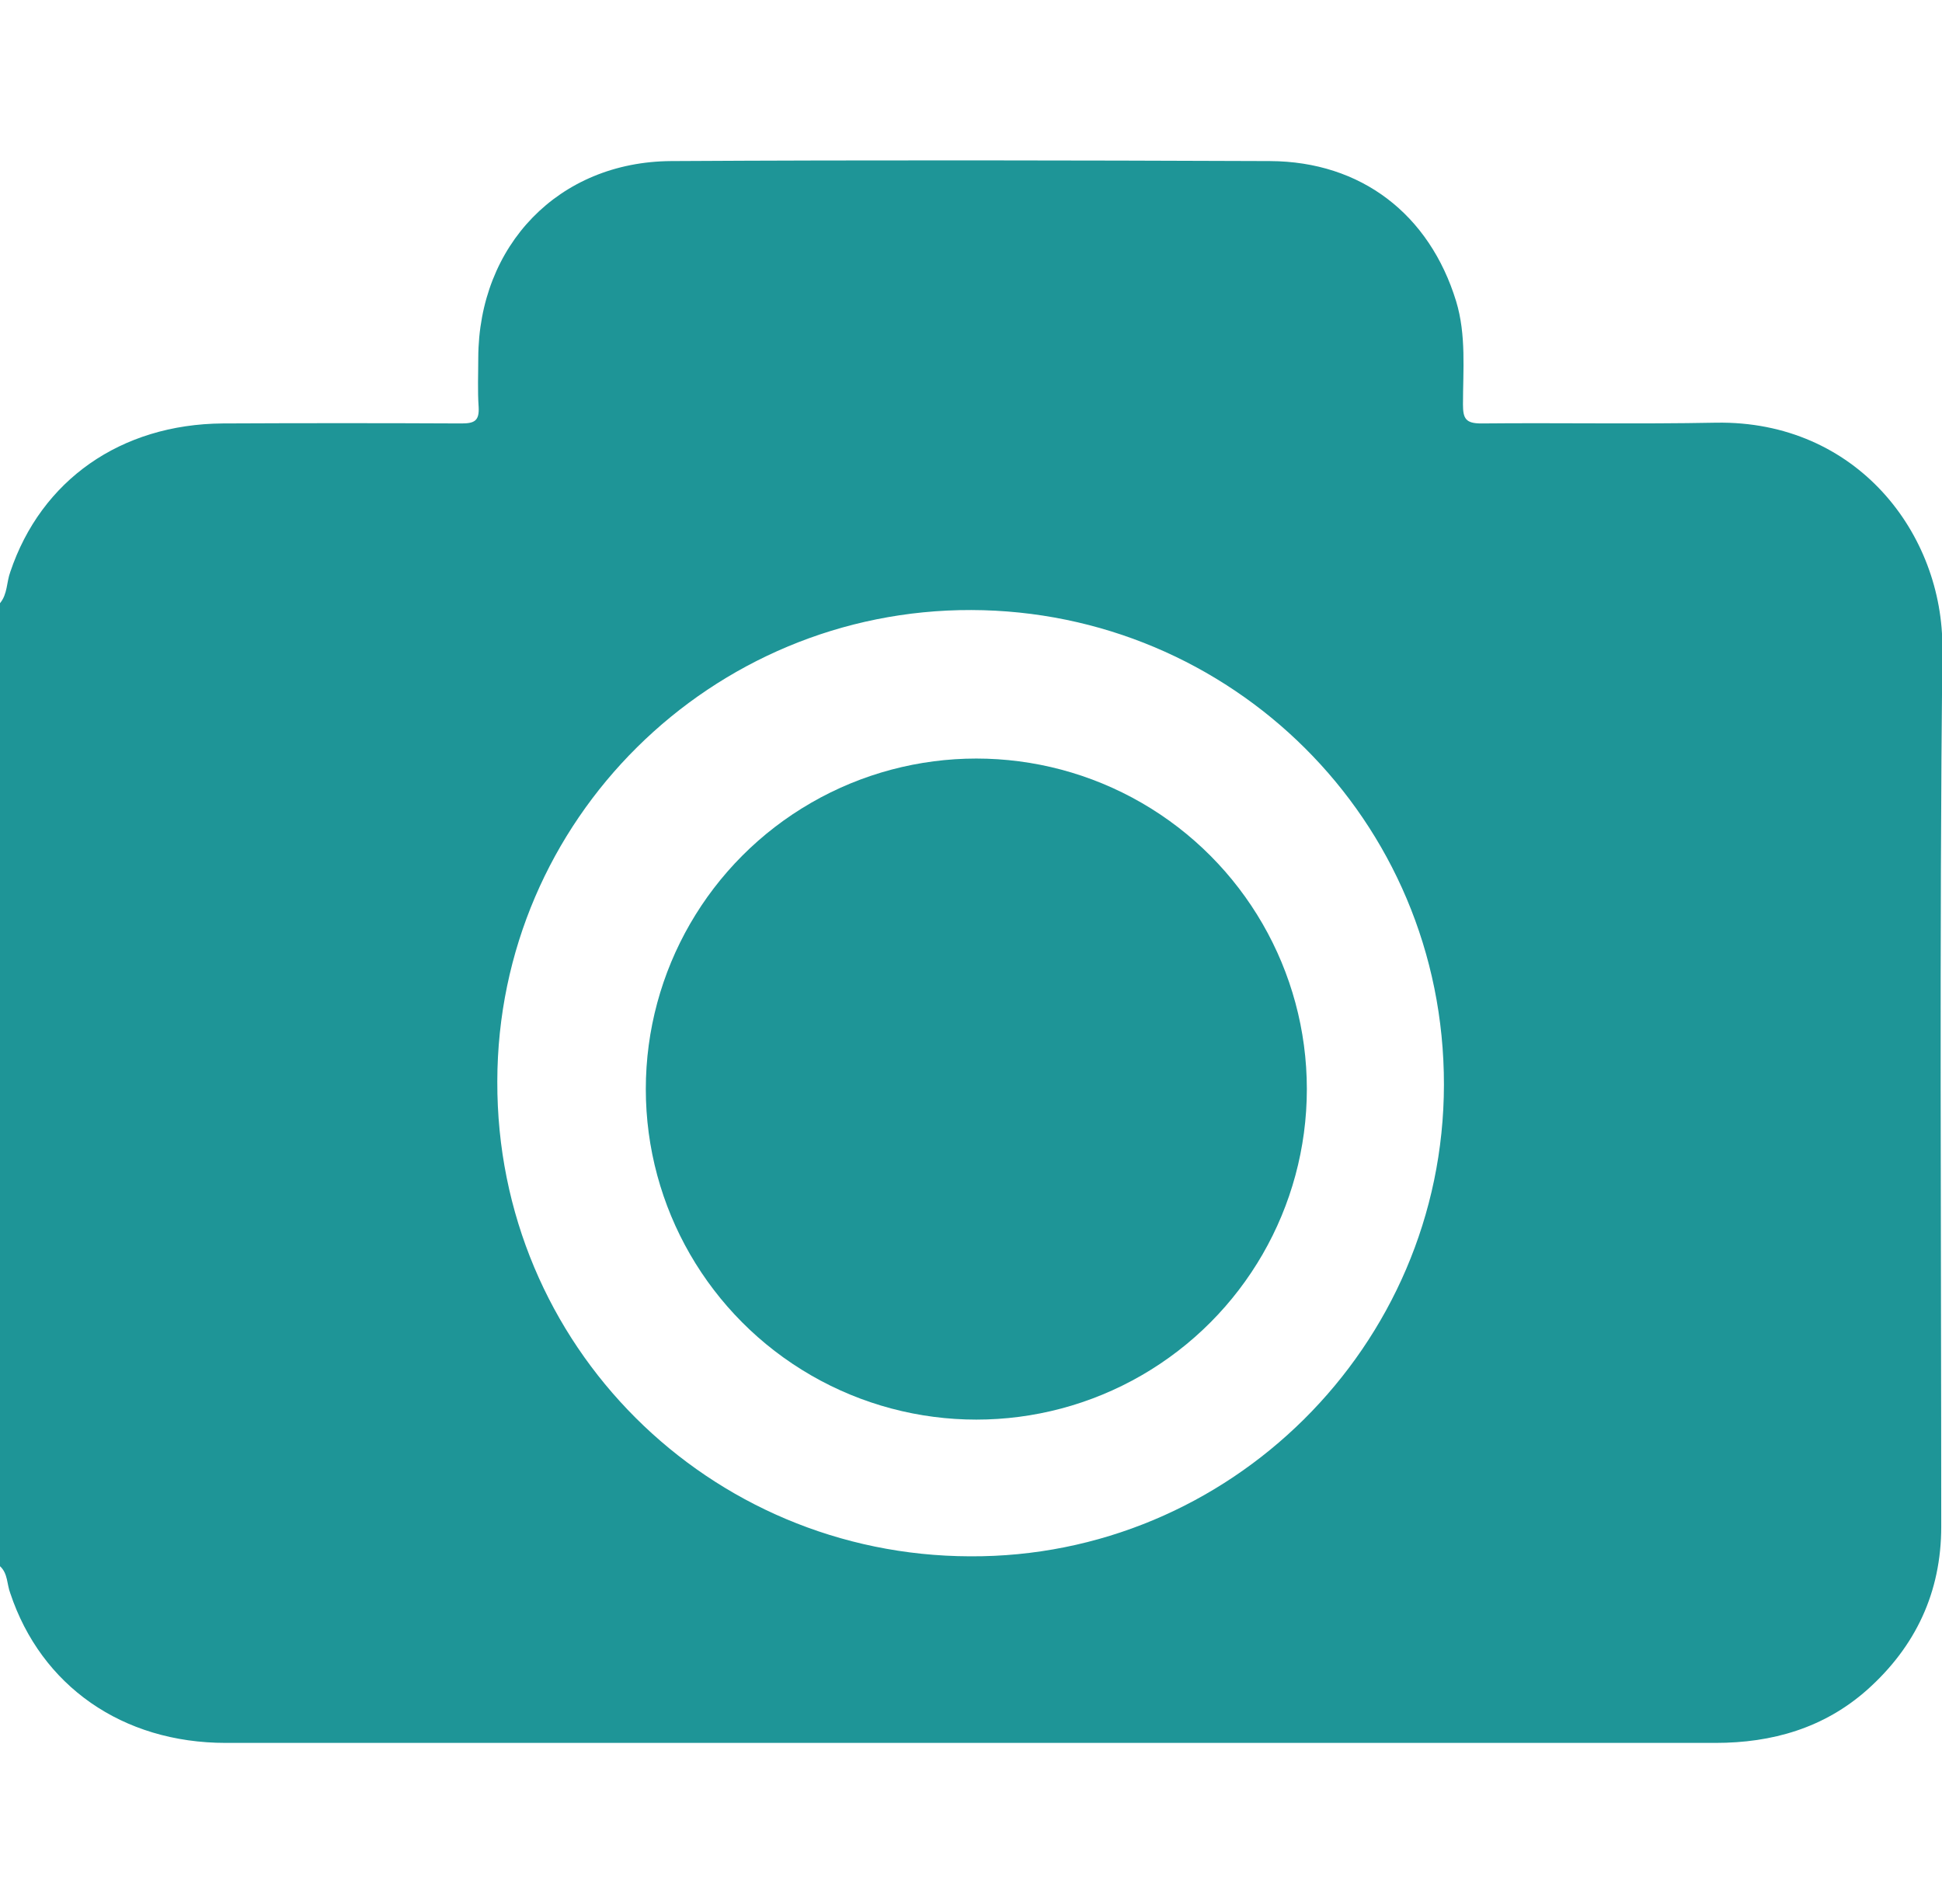 <?xml version="1.0" encoding="utf-8"?>
<!-- Generator: Adobe Illustrator 24.3.0, SVG Export Plug-In . SVG Version: 6.00 Build 0)  -->
<svg version="1.1" id="Layer_1" xmlns="http://www.w3.org/2000/svg" xmlns:xlink="http://www.w3.org/1999/xlink" x="0px" y="0px"
	 viewBox="0 0 51 50" style="enable-background:new 0 0 51 50;" xml:space="preserve">
<style type="text/css">
	.st0{fill:#1E9597;}
	.st1{fill:none;}
	.st2{fill:#4DB6B1;}
</style>
<g>
	<g>
		<path class="st0" d="M0,41.13c0-8.43,0-16.86,0-25.29c0.2-0.24,0.17-0.55,0.27-0.82c0.81-2.41,2.9-3.88,5.58-3.9
			c2.09-0.01,4.18-0.01,6.27,0c0.34,0,0.47-0.07,0.45-0.43c-0.03-0.43-0.01-0.86-0.01-1.29c0.01-2.96,2.11-5.15,5.06-5.17
			c5.24-0.03,10.49-0.02,15.73,0c2.4,0.01,4.19,1.4,4.89,3.68c0.27,0.89,0.18,1.81,0.18,2.71c0,0.37,0.07,0.5,0.48,0.5
			c2.06-0.02,4.11,0.02,6.17-0.02c3.69-0.06,5.97,2.92,5.94,5.95c-0.08,7.68-0.03,15.36-0.03,23.04c0,1.72-0.67,3.15-1.95,4.29
			c-1.13,1-2.49,1.39-3.98,1.39c-5.49,0-10.98,0-16.47,0c-7.55,0-15.1,0-22.65,0c-2.72,0-4.85-1.5-5.66-3.93
			C0.18,41.61,0.21,41.32,0,41.13z M25.47,40.87c6.81,0.04,12.44-5.51,12.45-12.38c0.01-6.98-5.61-12.45-12.41-12.47
			C18.69,16,13.07,21.52,13.06,28.4C13.04,35.35,18.63,40.85,25.47,40.87z"/>
	</g>
	<circle class="st0" cx="25.64" cy="28.6" r="8.68"/>
</g>
</svg>
